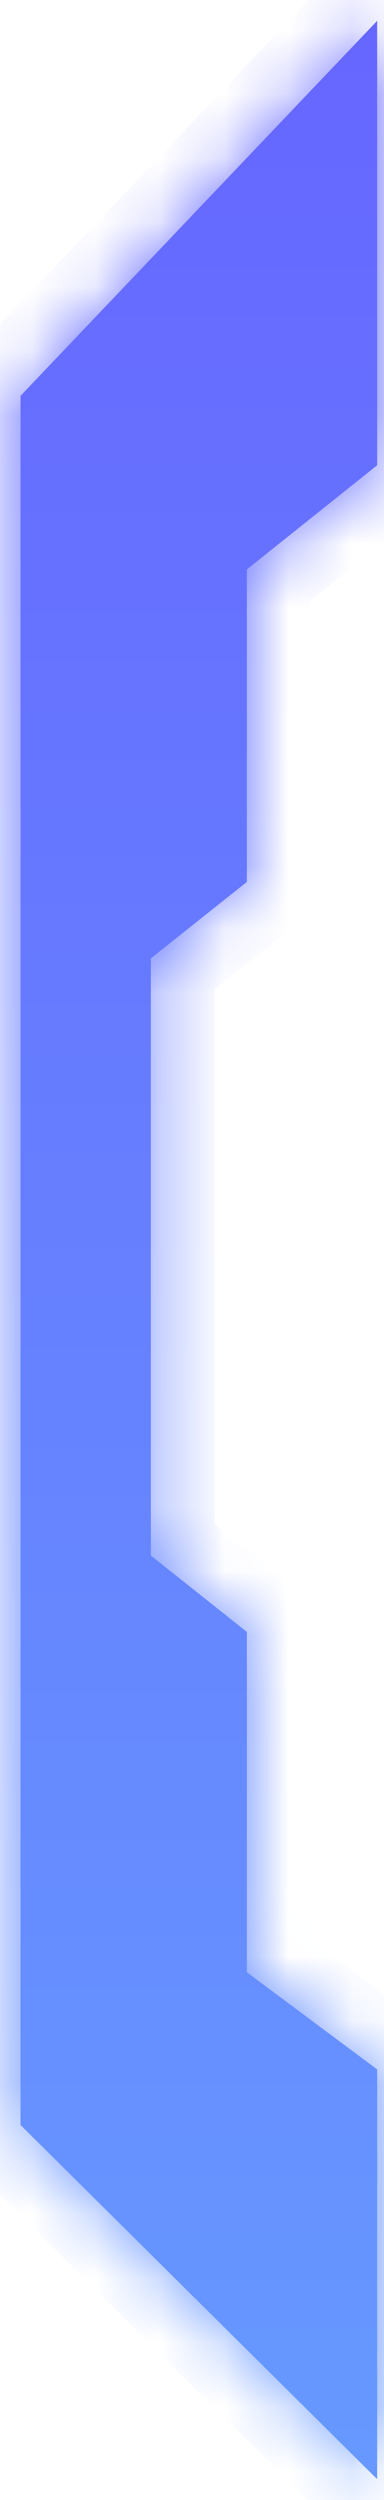﻿<?xml version="1.0" encoding="utf-8"?>
<svg version="1.1" xmlns:xlink="http://www.w3.org/1999/xlink" width="6px" height="39px" xmlns="http://www.w3.org/2000/svg">
  <defs>
    <linearGradient gradientUnits="userSpaceOnUse" x1="3" y1="0" x2="3" y2="39" id="LinearGradient375">
      <stop id="Stop376" stop-color="#6666ff" offset="0" />
      <stop id="Stop377" stop-color="#6699ff" offset="1" />
    </linearGradient>
    <linearGradient gradientUnits="userSpaceOnUse" x1="3" y1="0" x2="3" y2="39" id="LinearGradient378">
      <stop id="Stop379" stop-color="#6666ff" offset="0" />
      <stop id="Stop380" stop-color="#6699ff" offset="1" />
    </linearGradient>
    <mask fill="white" id="clip381">
      <path d="M 5.893 7.258  L 5.893 0.325  L 0.321 6.175  L 0.321 33.15  L 5.893 38.675  L 5.893 32.283  L 3.857 30.767  L 3.857 25.458  L 2.357 24.267  L 2.357 14.95  L 3.857 13.758  L 3.857 8.883  L 5.893 7.258  Z " fill-rule="evenodd" />
    </mask>
  </defs>
  <g transform="matrix(1 0 0 1 -1736 -176 )">
    <path d="M 5.893 7.258  L 5.893 0.325  L 0.321 6.175  L 0.321 33.15  L 5.893 38.675  L 5.893 32.283  L 3.857 30.767  L 3.857 25.458  L 2.357 24.267  L 2.357 14.95  L 3.857 13.758  L 3.857 8.883  L 5.893 7.258  Z " fill-rule="nonzero" fill="url(#LinearGradient375)" stroke="none" transform="matrix(1 0 0 1 1736 176 )" />
    <path d="M 5.893 7.258  L 5.893 0.325  L 0.321 6.175  L 0.321 33.15  L 5.893 38.675  L 5.893 32.283  L 3.857 30.767  L 3.857 25.458  L 2.357 24.267  L 2.357 14.95  L 3.857 13.758  L 3.857 8.883  L 5.893 7.258  Z " stroke-width="2" stroke="url(#LinearGradient378)" fill="none" transform="matrix(1 0 0 1 1736 176 )" mask="url(#clip381)" />
  </g>
</svg>